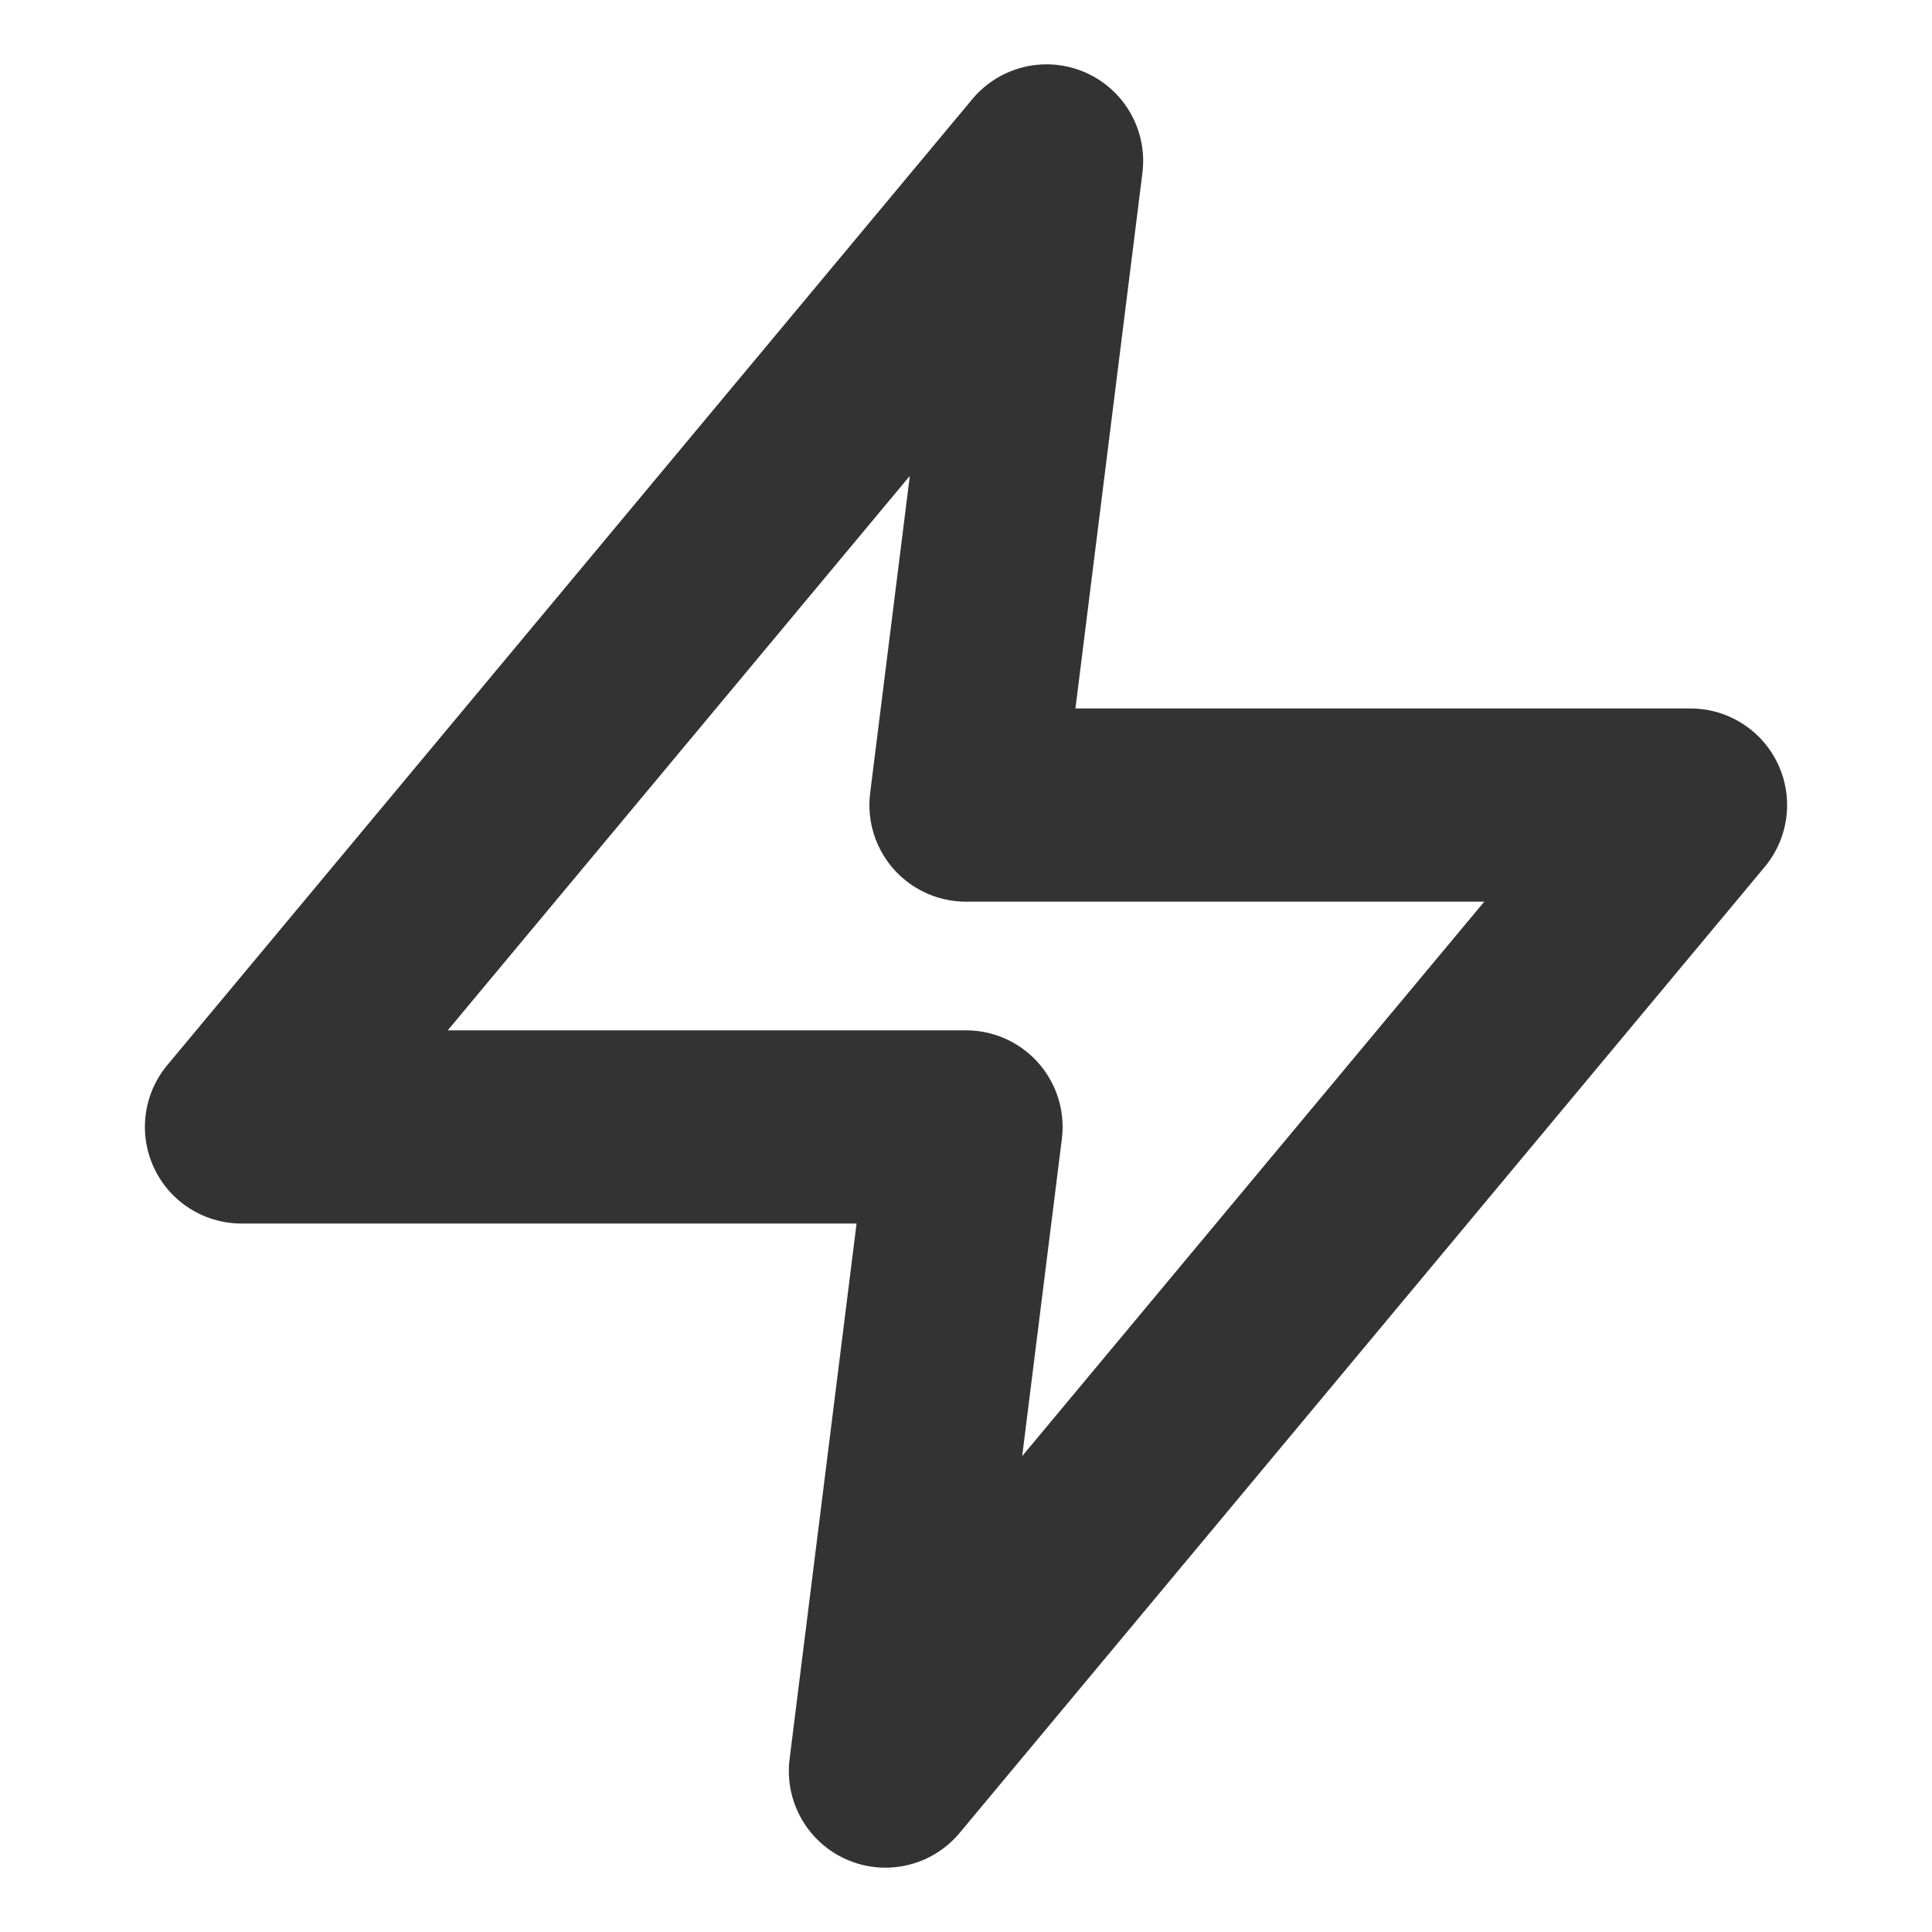 <svg width="10" height="10" viewBox="0 0 10 10" fill="none" xmlns="http://www.w3.org/2000/svg">
<g clip-path="url(#clip0_381_8567)">
<path d="M5.417 0.833L1.25 5.833H5L4.583 9.167L8.75 4.167H5L5.417 0.833Z" stroke="black" stroke-opacity="0.8" stroke-linecap="round" stroke-linejoin="round"/>
</g>
<defs>
<clipPath id="clip0_381_8567">
<rect width="10" height="10" fill="white"/>
</clipPath>
</defs>
</svg>
